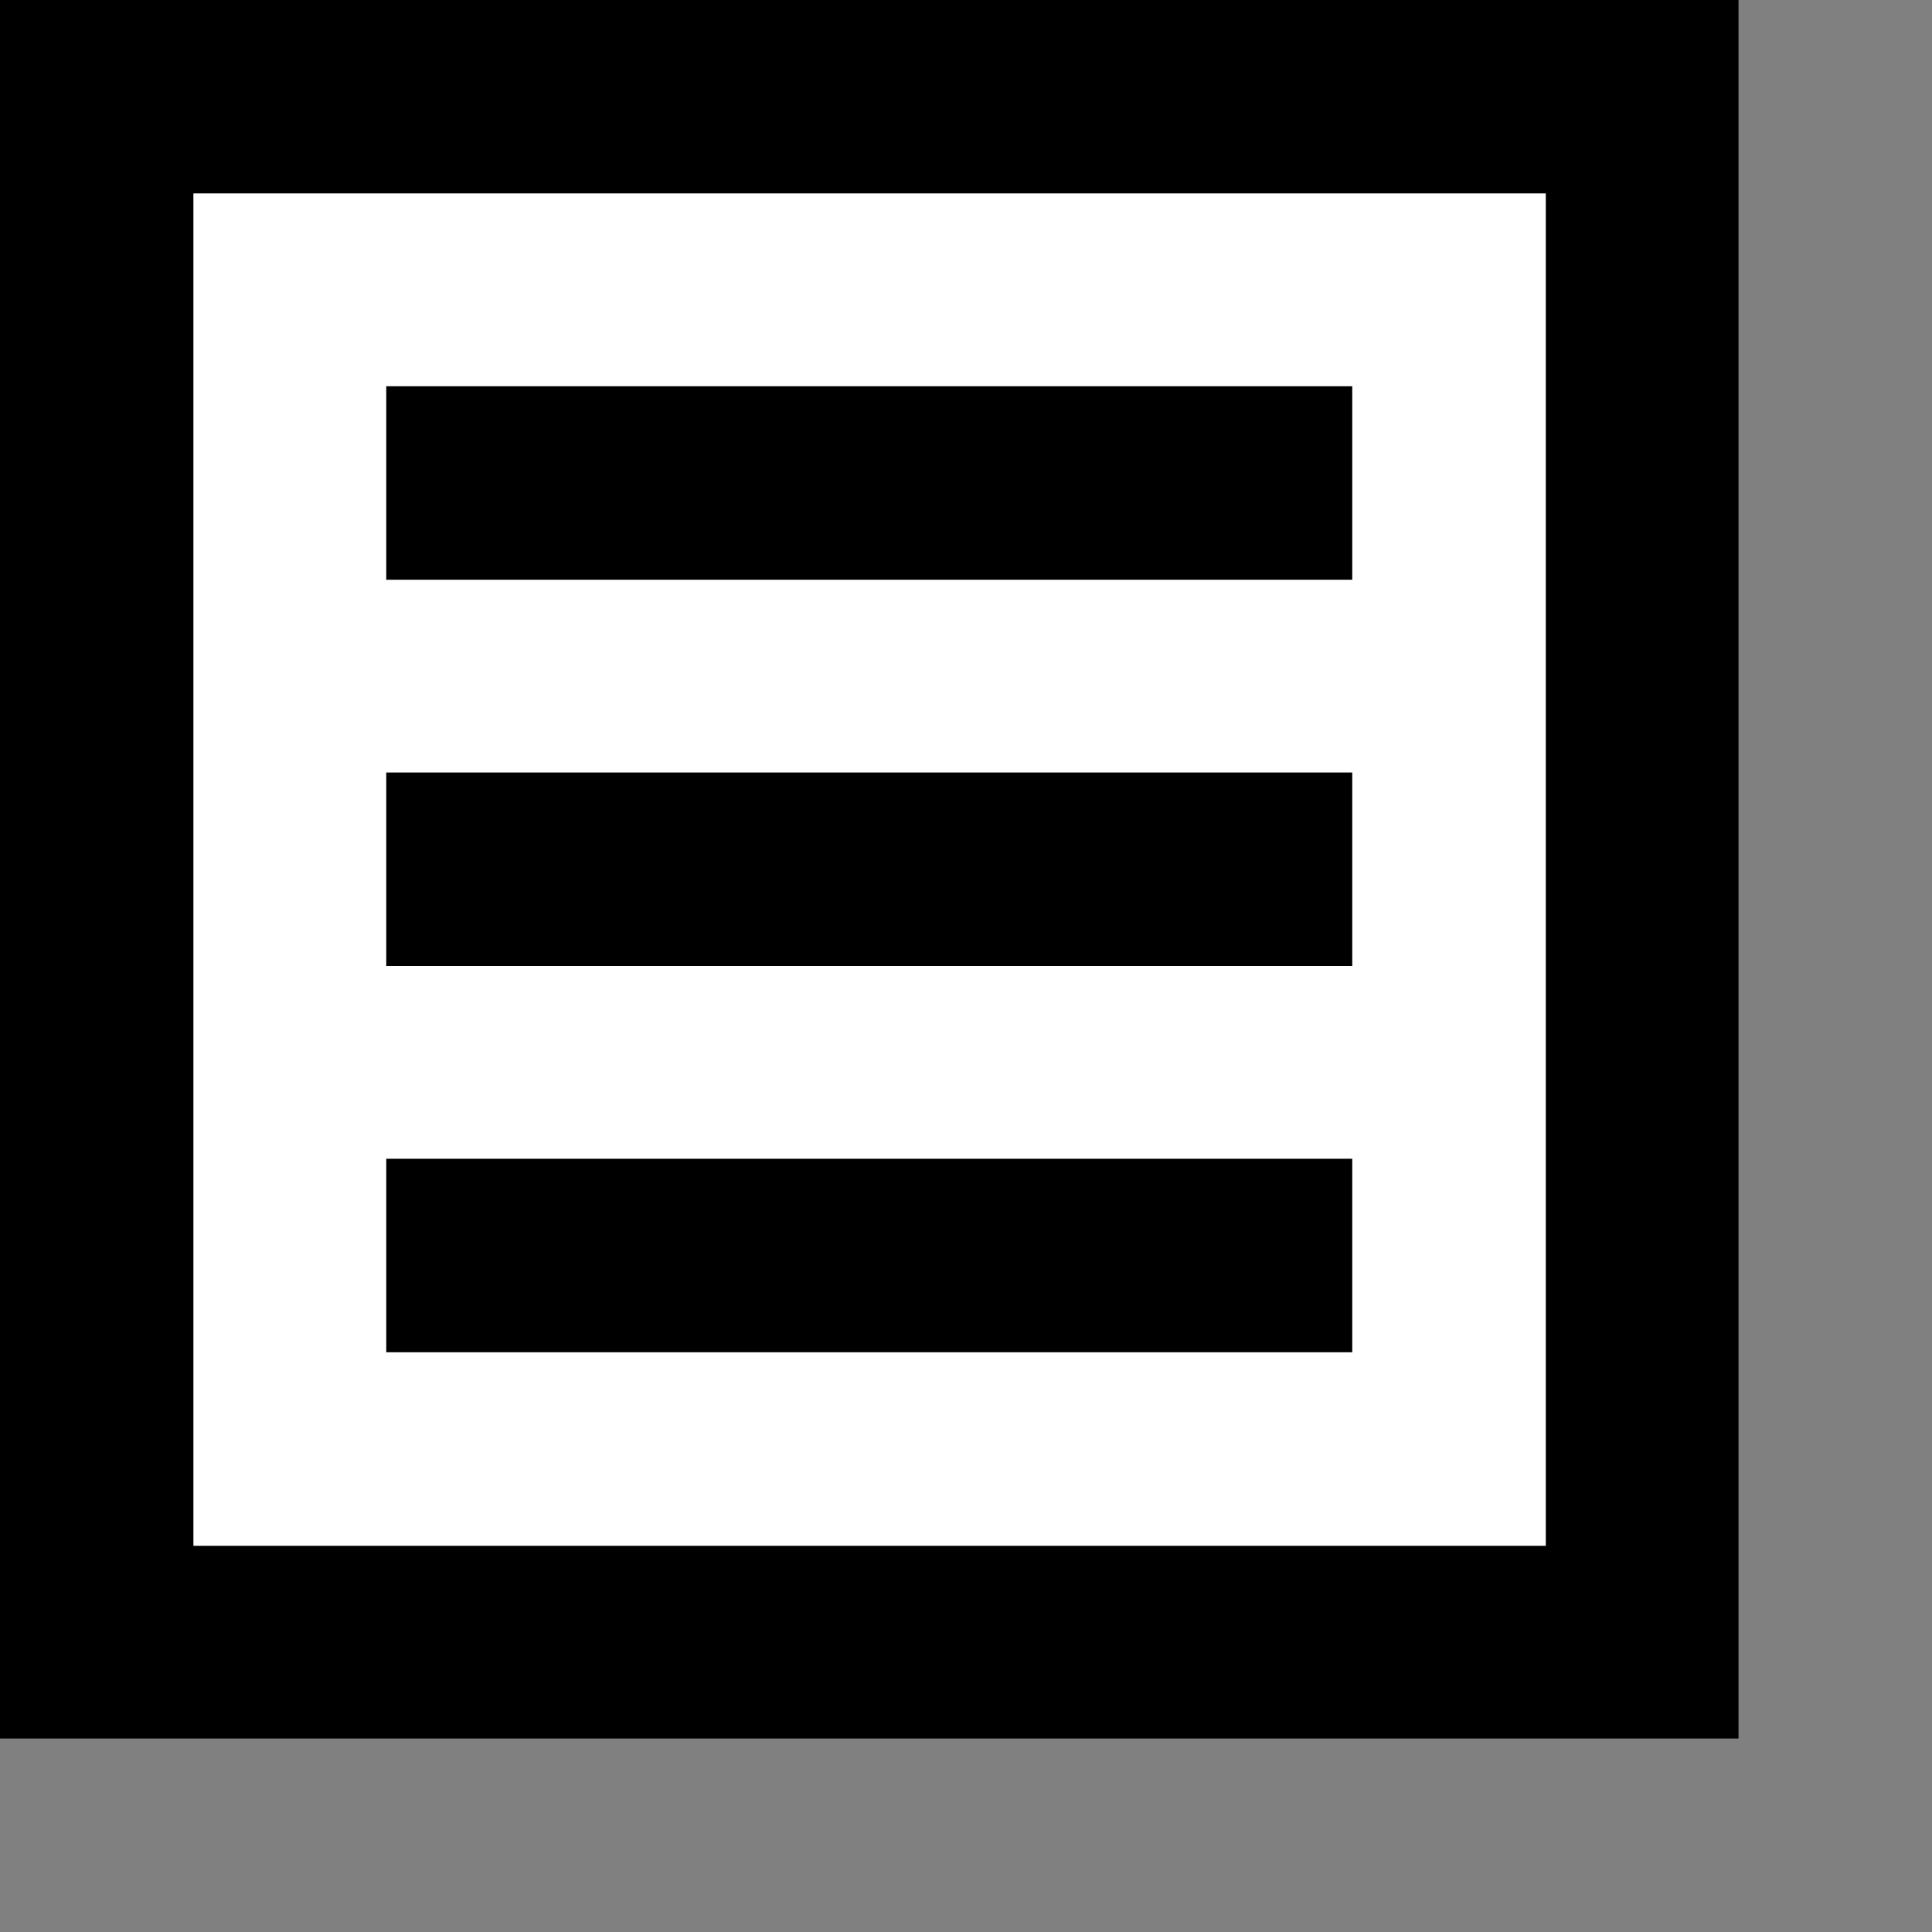 <svg xmlns="http://www.w3.org/2000/svg" xmlns:svg="http://www.w3.org/2000/svg" id="svg5" width="10" height="10" version="1.1" viewBox="0 0 2.646 2.646"><rect x="0" y="0" width="2.646" height="2.646" fill="#808080" stroke="none"/><g id="layer1"><path id="rect4181" style="fill:#000;stroke-width:.338;stroke-linejoin:round;stroke-miterlimit:14.6" d="M 0,0 V 0.265 2.117 2.381 H 2.381 V 2.117 0.265 0 Z M 0.265,0.265 H 2.117 V 2.117 H 0.265 Z"/><rect style="fill:#fff;stroke-width:.265;stroke-linejoin:round;stroke-miterlimit:14.6" id="rect4766" width="1.852" height="1.852" x=".265" y=".265" ry="0"/><path id="rect5715" style="fill:#000;stroke-width:.265;stroke-linejoin:round;stroke-miterlimit:14.6" d="M 0.529 0.529 L 0.529 0.794 L 1.852 0.794 L 1.852 0.529 L 0.529 0.529 z M 0.529 1.058 L 0.529 1.323 L 1.852 1.323 L 1.852 1.058 L 0.529 1.058 z M 0.529 1.587 L 0.529 1.852 L 1.852 1.852 L 1.852 1.587 L 0.529 1.587 z"/></g></svg>